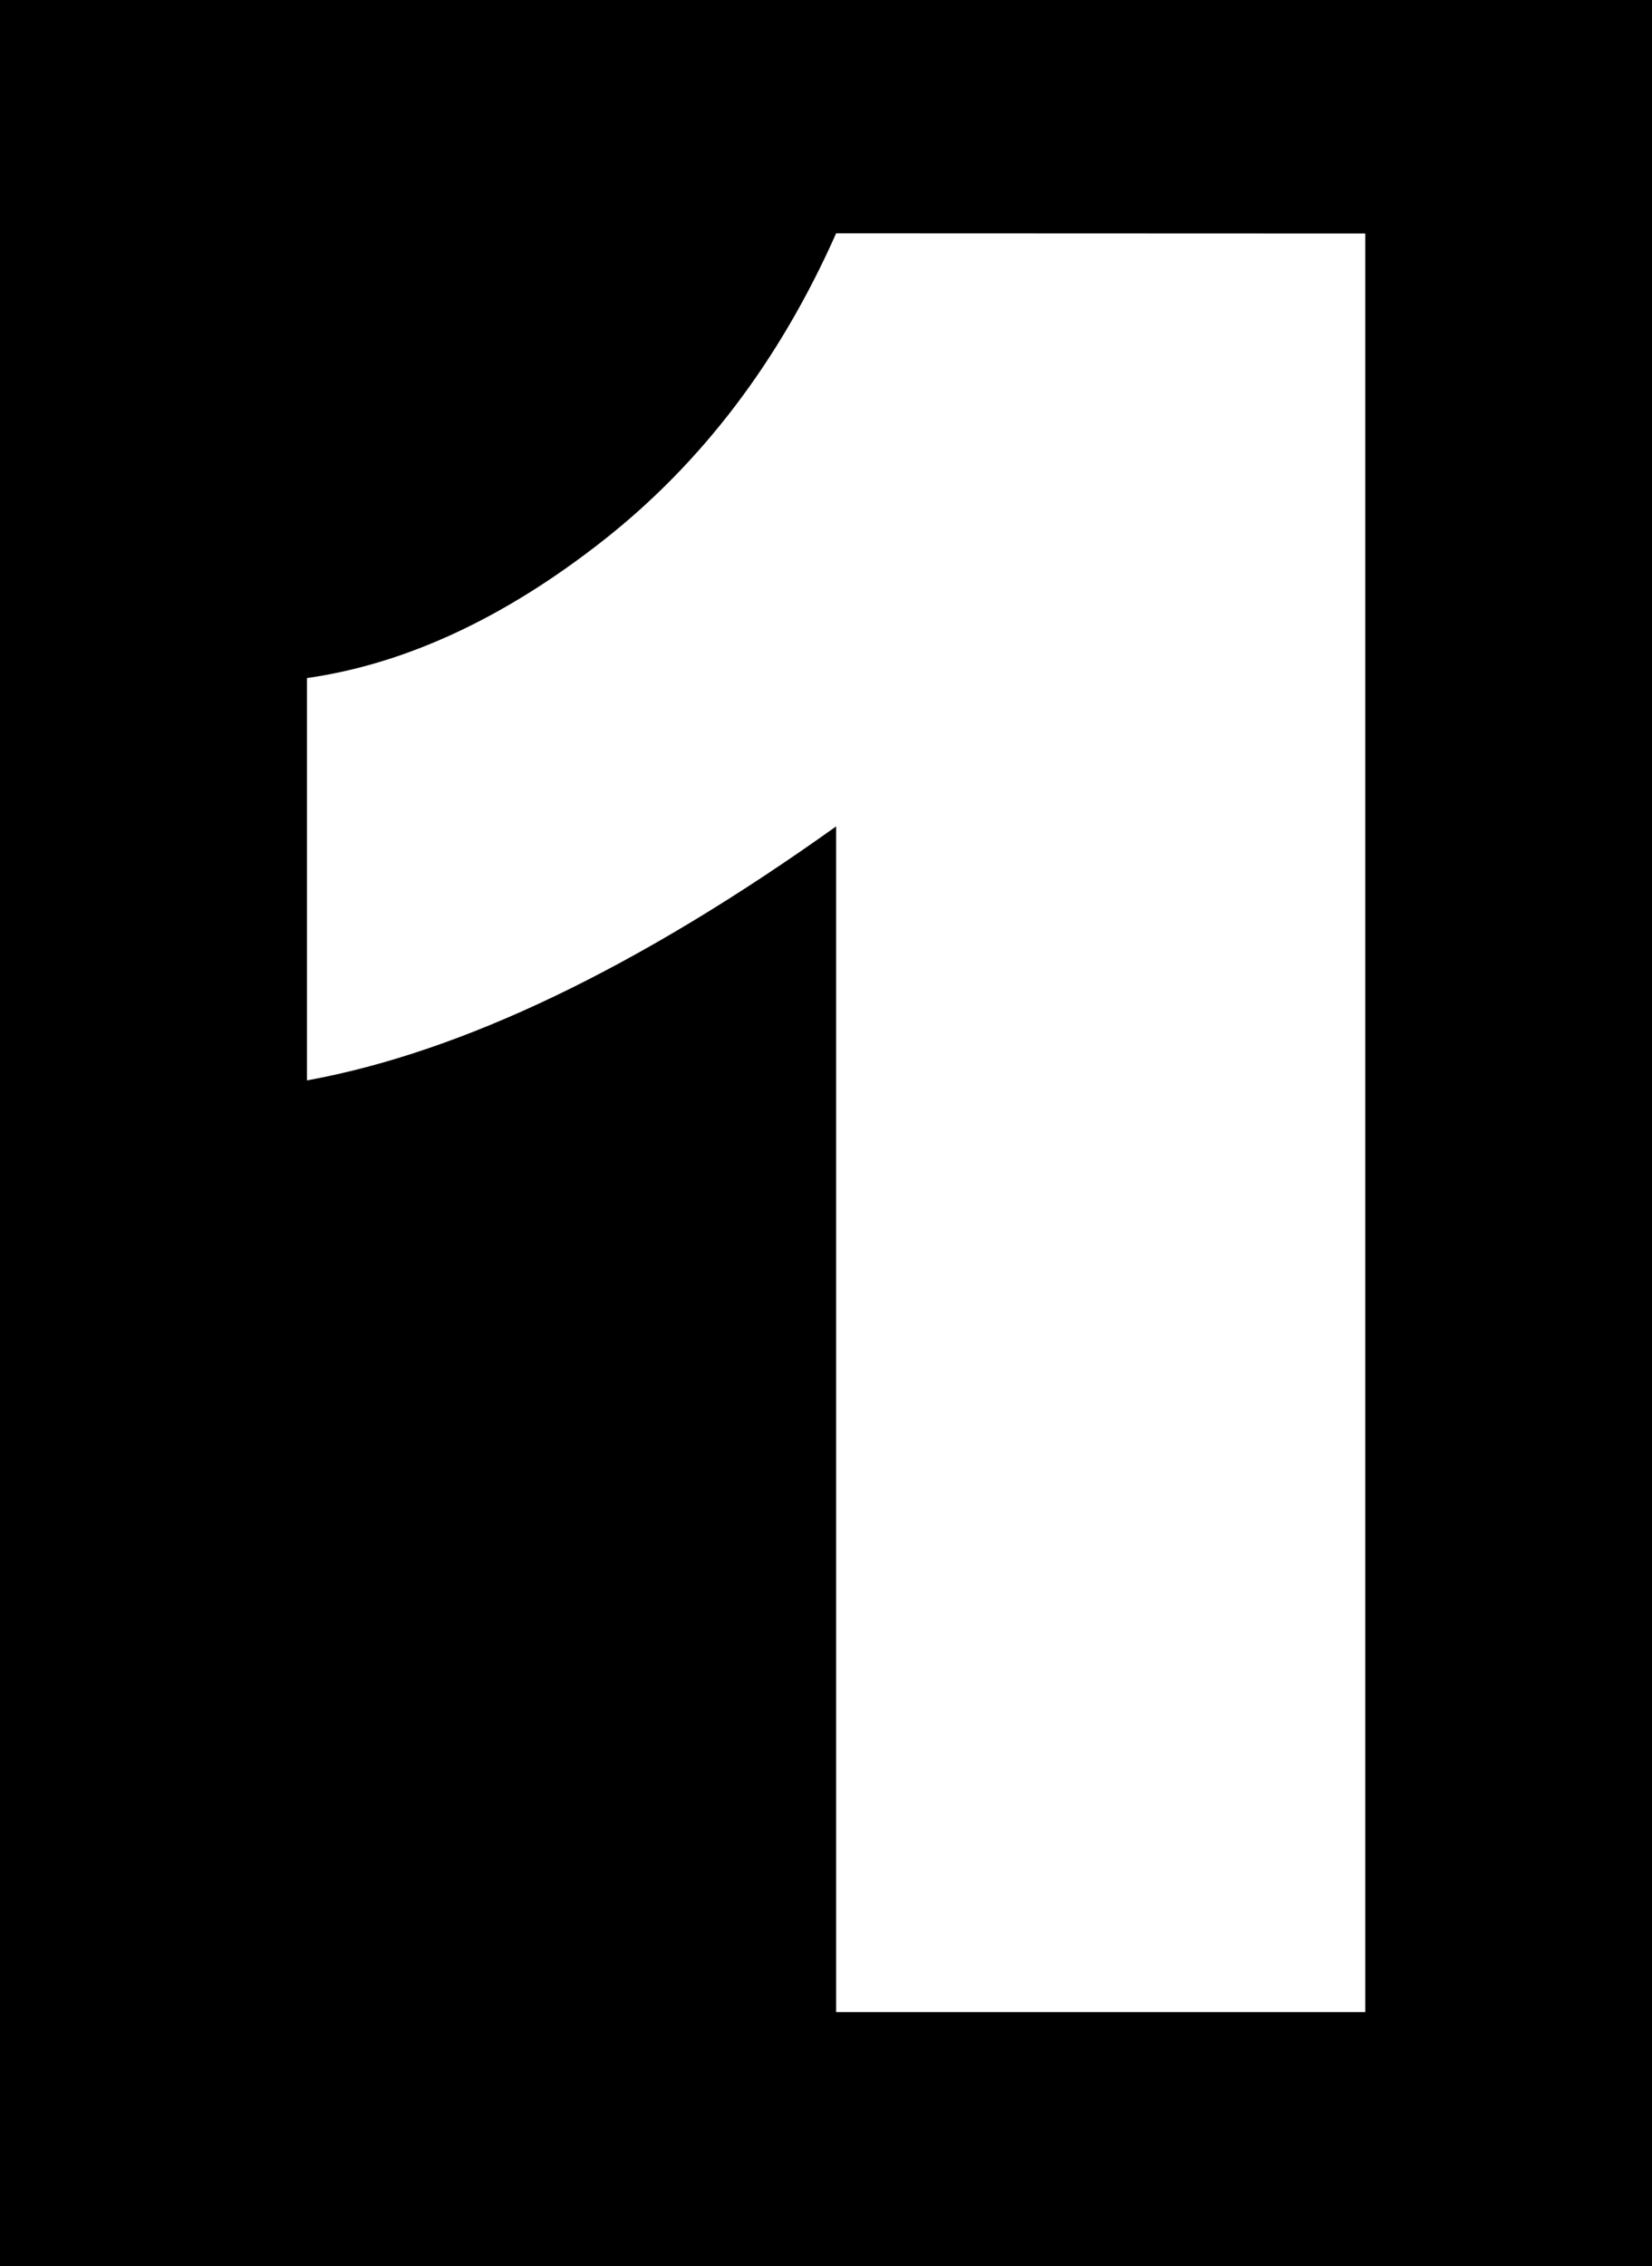 <svg version="1.1" xmlns="http://www.w3.org/2000/svg" xmlns:xlink="http://www.w3.org/1999/xlink" width="8.067" height="11.062" viewBox="0,0,8.067,11.062"><g transform="translate(-235.917,-174.519)"><g data-paper-data="{&quot;isPaintingLayer&quot;:true}" fill-rule="nonzero" stroke="none" stroke-linecap="butt" stroke-linejoin="miter" stroke-miterlimit="10" stroke-dasharray="" stroke-dashoffset="0" style="mix-blend-mode: normal"><path d="M235.917,185.581v-11.062h8.067v11.062z" fill="#000000" stroke-width="0"/><path d="M242.584,175.659v8.682h-2.584v-5.788c-0.965,0.689 -1.826,1.102 -2.584,1.24v-1.964c0.482,-0.069 0.965,-0.293 1.447,-0.672c0.482,-0.379 0.861,-0.878 1.137,-1.499z" fill="#ffffff" stroke-width="0.265"/></g></g></svg>